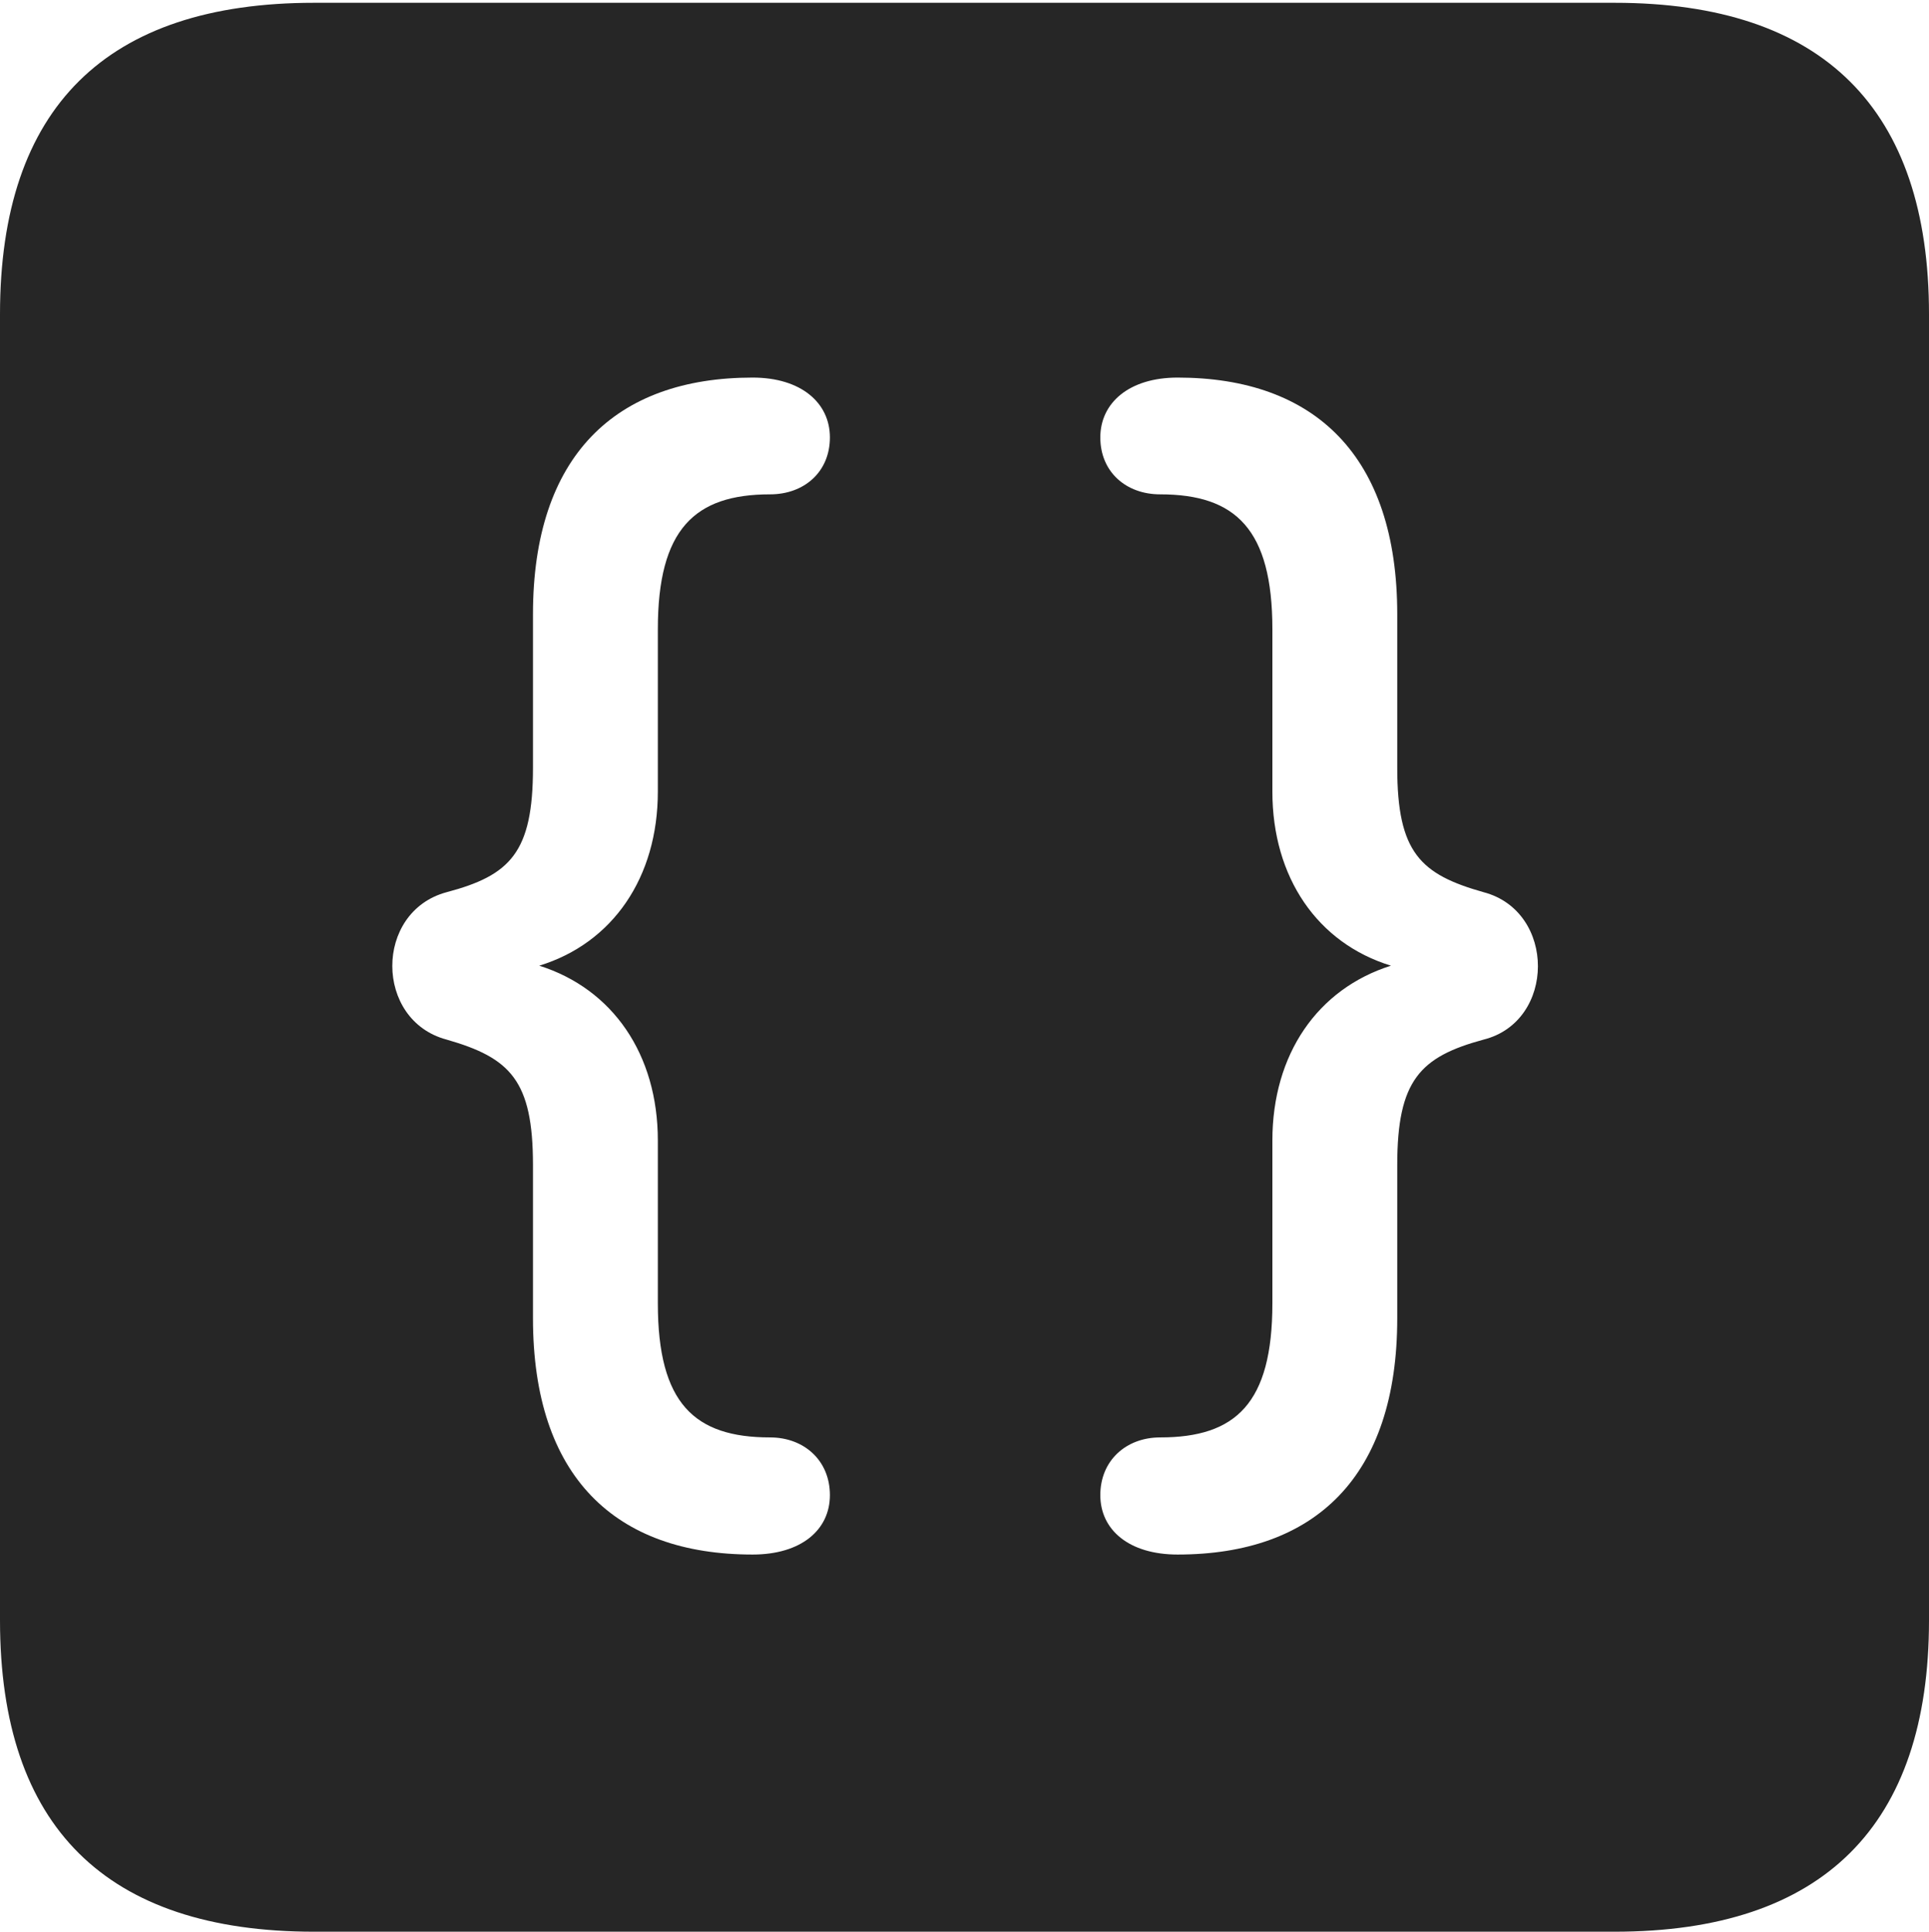 <?xml version="1.0" encoding="UTF-8"?>
<!--Generator: Apple Native CoreSVG 232.5-->
<!DOCTYPE svg
PUBLIC "-//W3C//DTD SVG 1.1//EN"
       "http://www.w3.org/Graphics/SVG/1.1/DTD/svg11.dtd">
<svg version="1.1" xmlns="http://www.w3.org/2000/svg" xmlns:xlink="http://www.w3.org/1999/xlink" width="88.409" height="88.537">
 <g>
  <rect height="88.537" opacity="0" width="88.409" x="0" y="0"/>
  <path d="M88.409 14.402L88.409 74.263C88.409 83.656 83.573 88.537 74.001 88.537L14.394 88.537C4.87 88.537 0 83.735 0 74.263L0 14.402C0 4.93 4.87 0.128 14.394 0.128L74.001 0.128C83.573 0.128 88.409 5.009 88.409 14.402ZM24.427 28.153L24.427 35.19C24.427 39.076 23.382 40.122 20.468 40.893C17.143 41.789 17.158 46.767 20.468 47.648C23.382 48.483 24.427 49.513 24.427 53.399L24.427 60.421C24.427 67.692 28.207 71.25 34.495 71.25C36.72 71.25 38.036 70.122 38.036 68.525C38.036 66.943 36.855 65.882 35.292 65.882C31.829 65.882 30.15 64.327 30.15 59.737L30.15 52.277C30.15 48.322 28.08 45.324 24.715 44.261C28.08 43.228 30.15 40.22 30.15 36.278L30.15 28.837C30.15 24.263 31.829 22.658 35.292 22.658C36.855 22.658 38.036 21.631 38.036 20.049C38.036 18.468 36.72 17.306 34.495 17.306C28.207 17.306 24.427 20.898 24.427 28.153ZM50.429 20.049C50.429 21.631 51.61 22.658 53.173 22.658C56.636 22.658 58.315 24.263 58.315 28.837L58.315 36.278C58.315 40.22 60.385 43.228 63.75 44.261C60.385 45.324 58.315 48.322 58.315 52.277L58.315 59.737C58.315 64.327 56.636 65.882 53.173 65.882C51.61 65.882 50.429 66.943 50.429 68.525C50.429 70.122 51.745 71.25 53.97 71.25C60.257 71.25 64.038 67.692 64.038 60.421L64.038 53.399C64.038 49.513 65.083 48.438 67.997 47.648C71.307 46.816 71.322 41.77 67.997 40.893C65.098 40.076 64.038 39.076 64.038 35.19L64.038 28.153C64.038 20.898 60.257 17.306 53.97 17.306C51.745 17.306 50.429 18.468 50.429 20.049Z" fill="#000000" fill-opacity="0.85"/>
 </g>
</svg>
